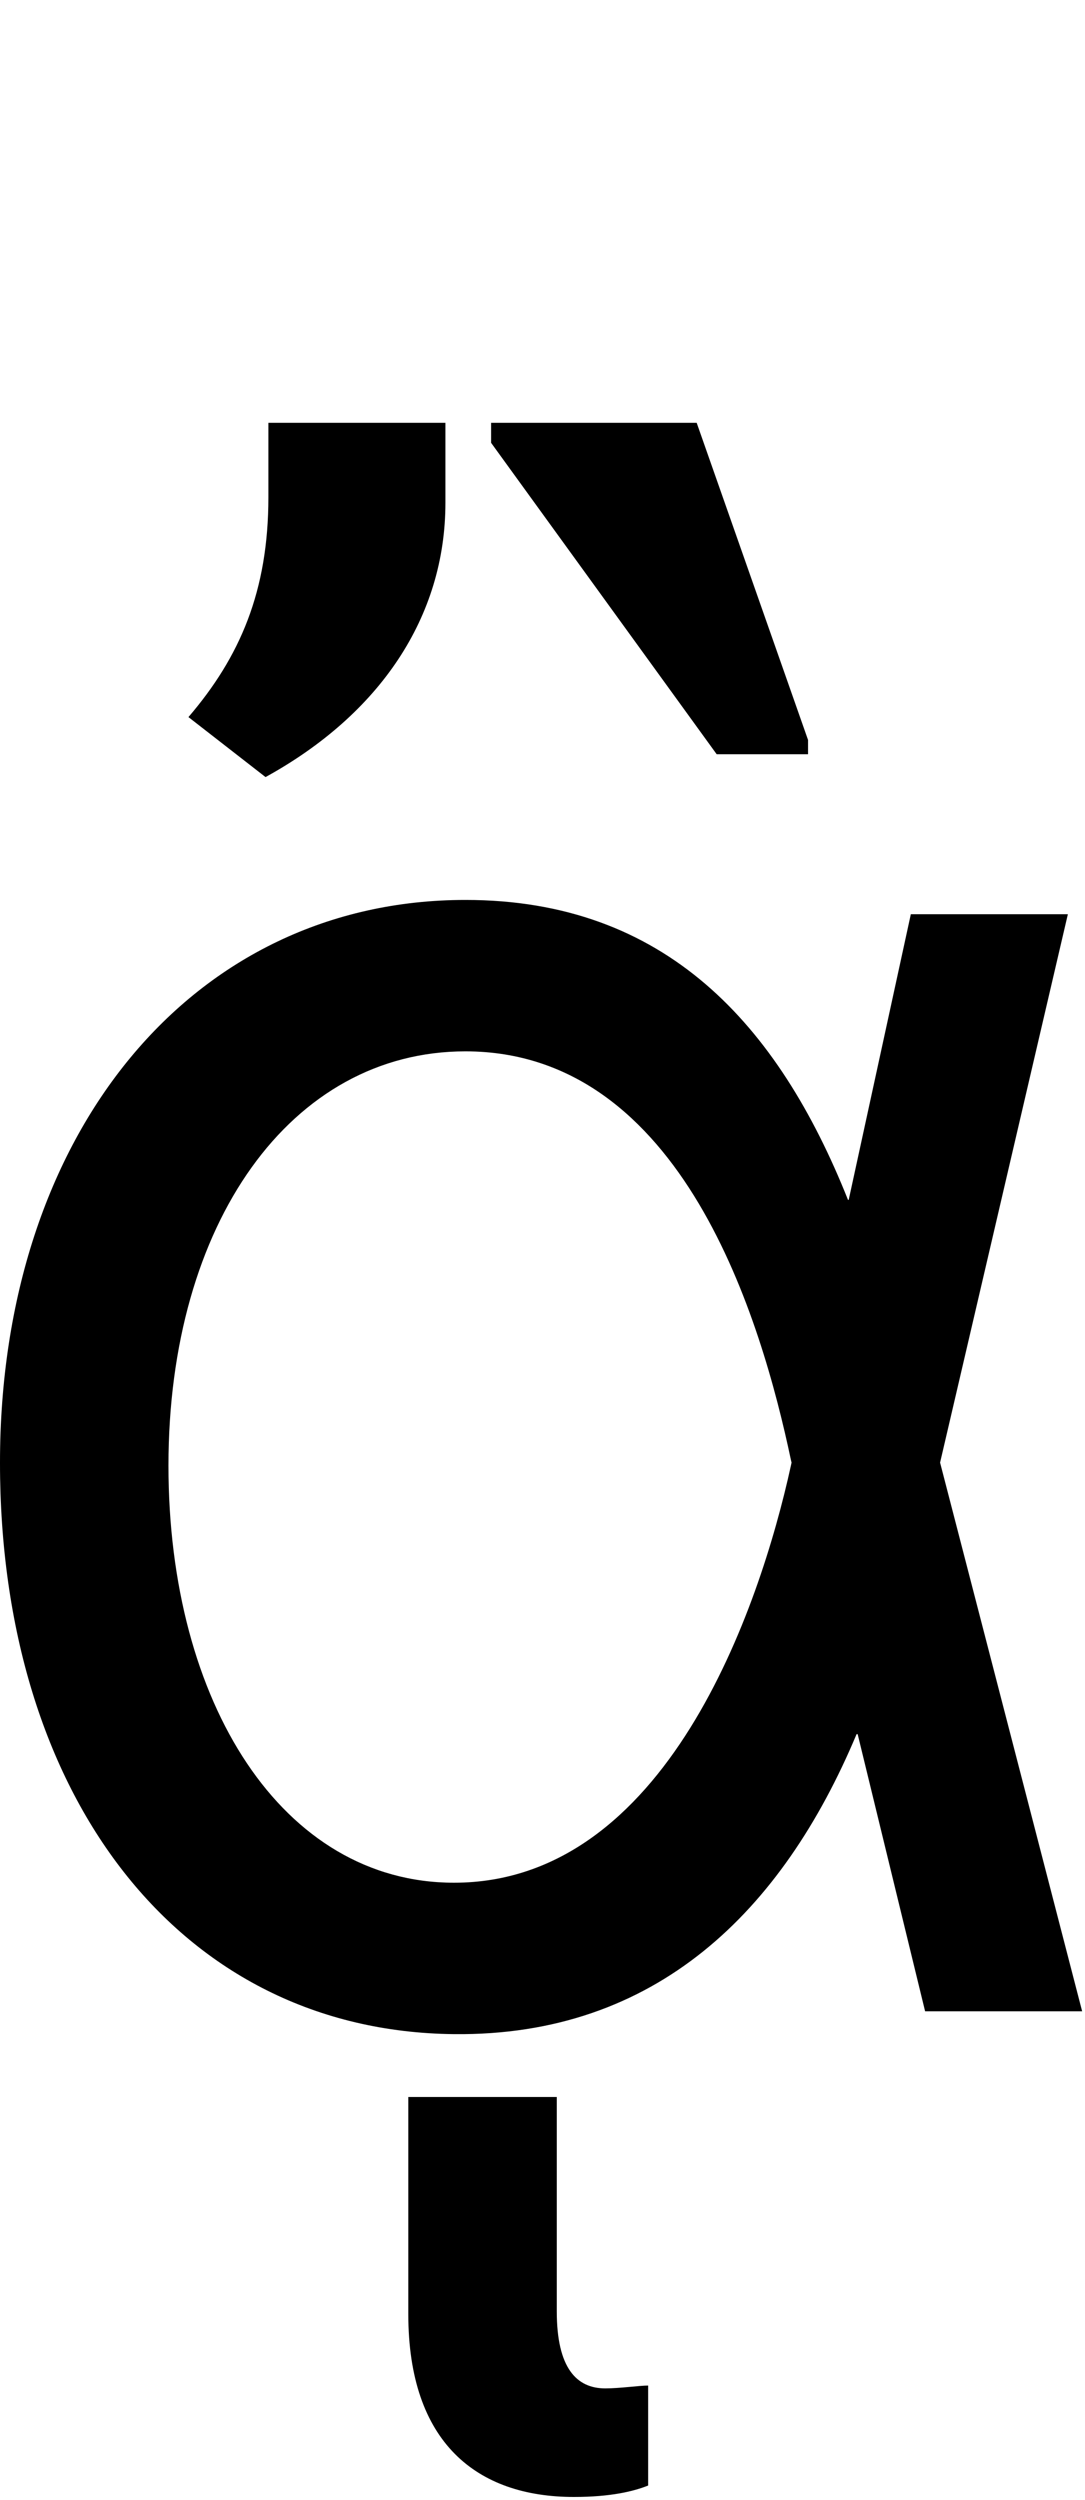 <svg id="svg-uni1F82" xmlns="http://www.w3.org/2000/svg" width="152" height="350"><path d="M780 32C1063 35 1240 -140 1344 -388H1345.513L1440 0H1660L1460.982 -768.211L1640 -1536H1420L1332.953 -1136H1332C1234 -1382 1076 -1556 796 -1556C414 -1556 144 -1230 144 -768C144 -302 395 28 780 32ZM1252.919 -768.225 1252 -764C1208 -563 1077 -180 780 -180C540 -180 380 -431 380 -764C380 -1104 552 -1344 796 -1344C1101 -1344 1211 -966 1252 -772ZM948 680C1000 680 1032 672 1052 664V524C1040 524 1012 528 992 528C952 528 924 500 924 420V120H716V424C716 604 812 680 948 680ZM768 -2224H520V-2120C520 -1988 480 -1896 408 -1812L516 -1728C676 -1816 768 -1952 768 -2112ZM1276 -1780 1120 -2224H832V-2196L1148 -1760H1276Z" transform="translate(-14.4 281.6) scale(0.1)"/></svg>
